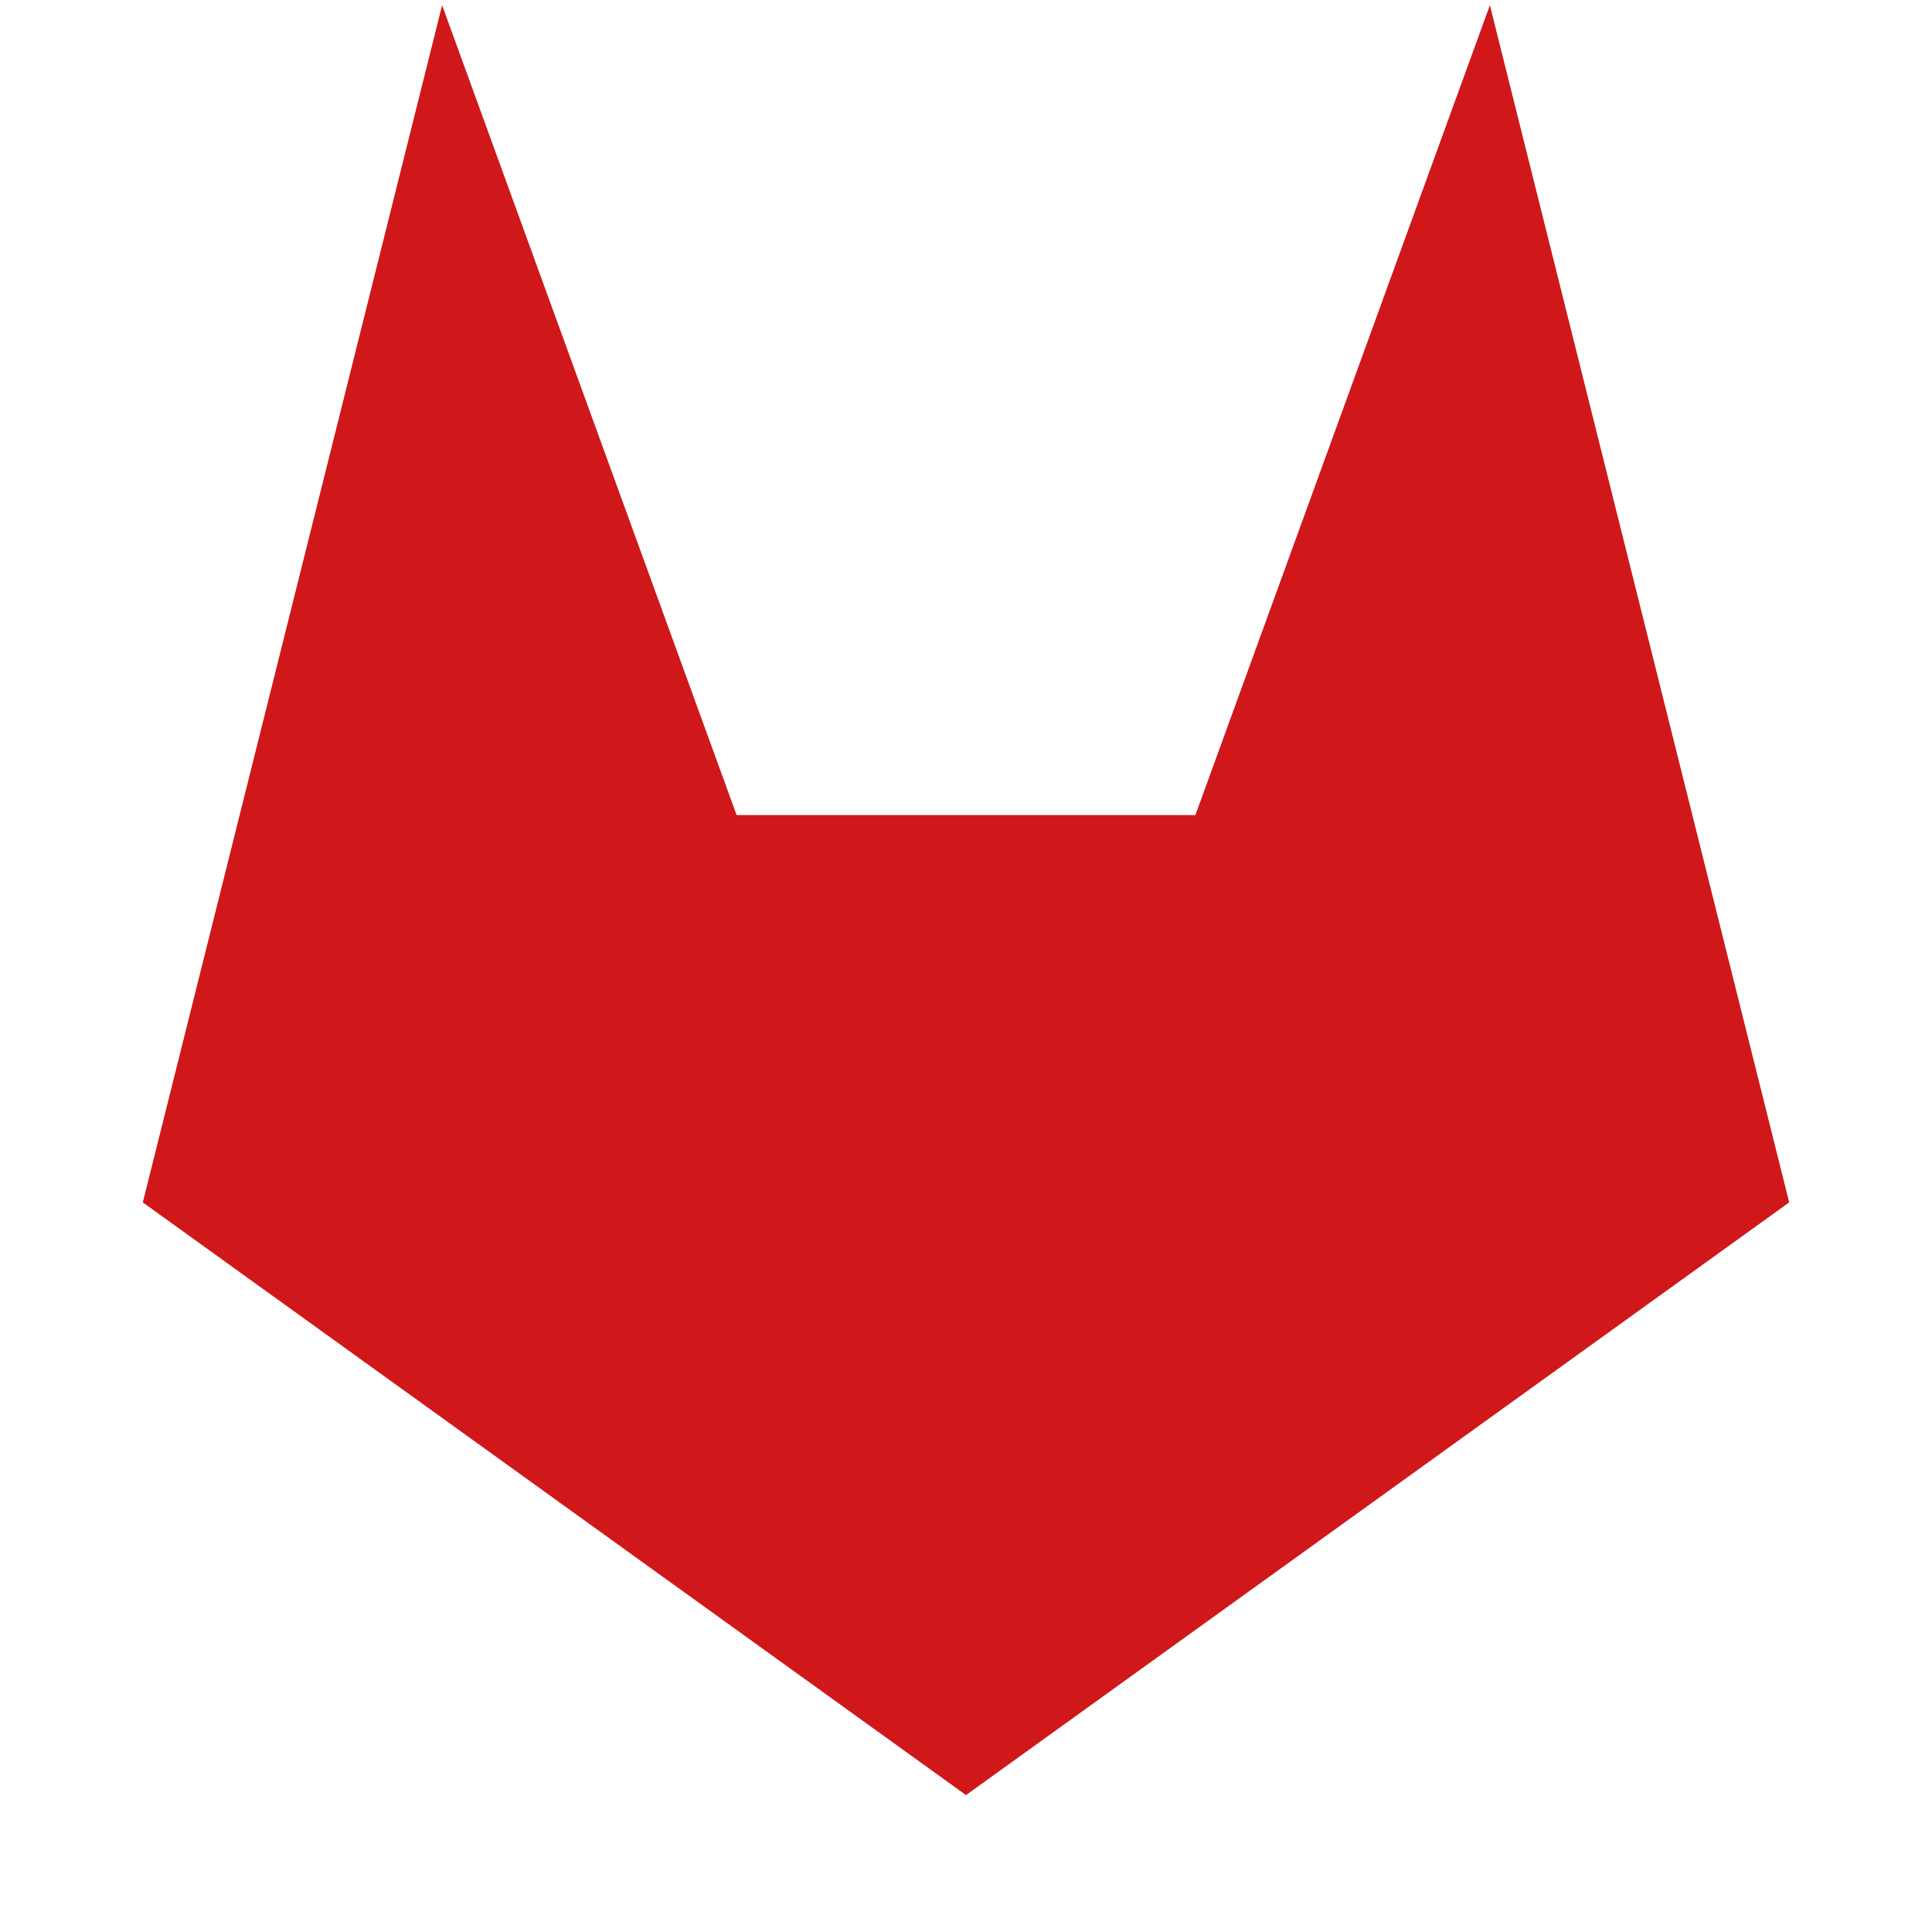 <svg width="16px" height="16px" viewBox="0 0 16 16" xmlns="http://www.w3.org/2000/svg" version="1.1" fill="#D0171A" stroke="#D0171A">" stroke-linecap="round" stroke-linejoin="round" stroke-width="1.5">
<path d="m8 14.25-6.25-4.5 2-8 2 5.5h4.5l2-5.5 2 8z" />
</svg>
